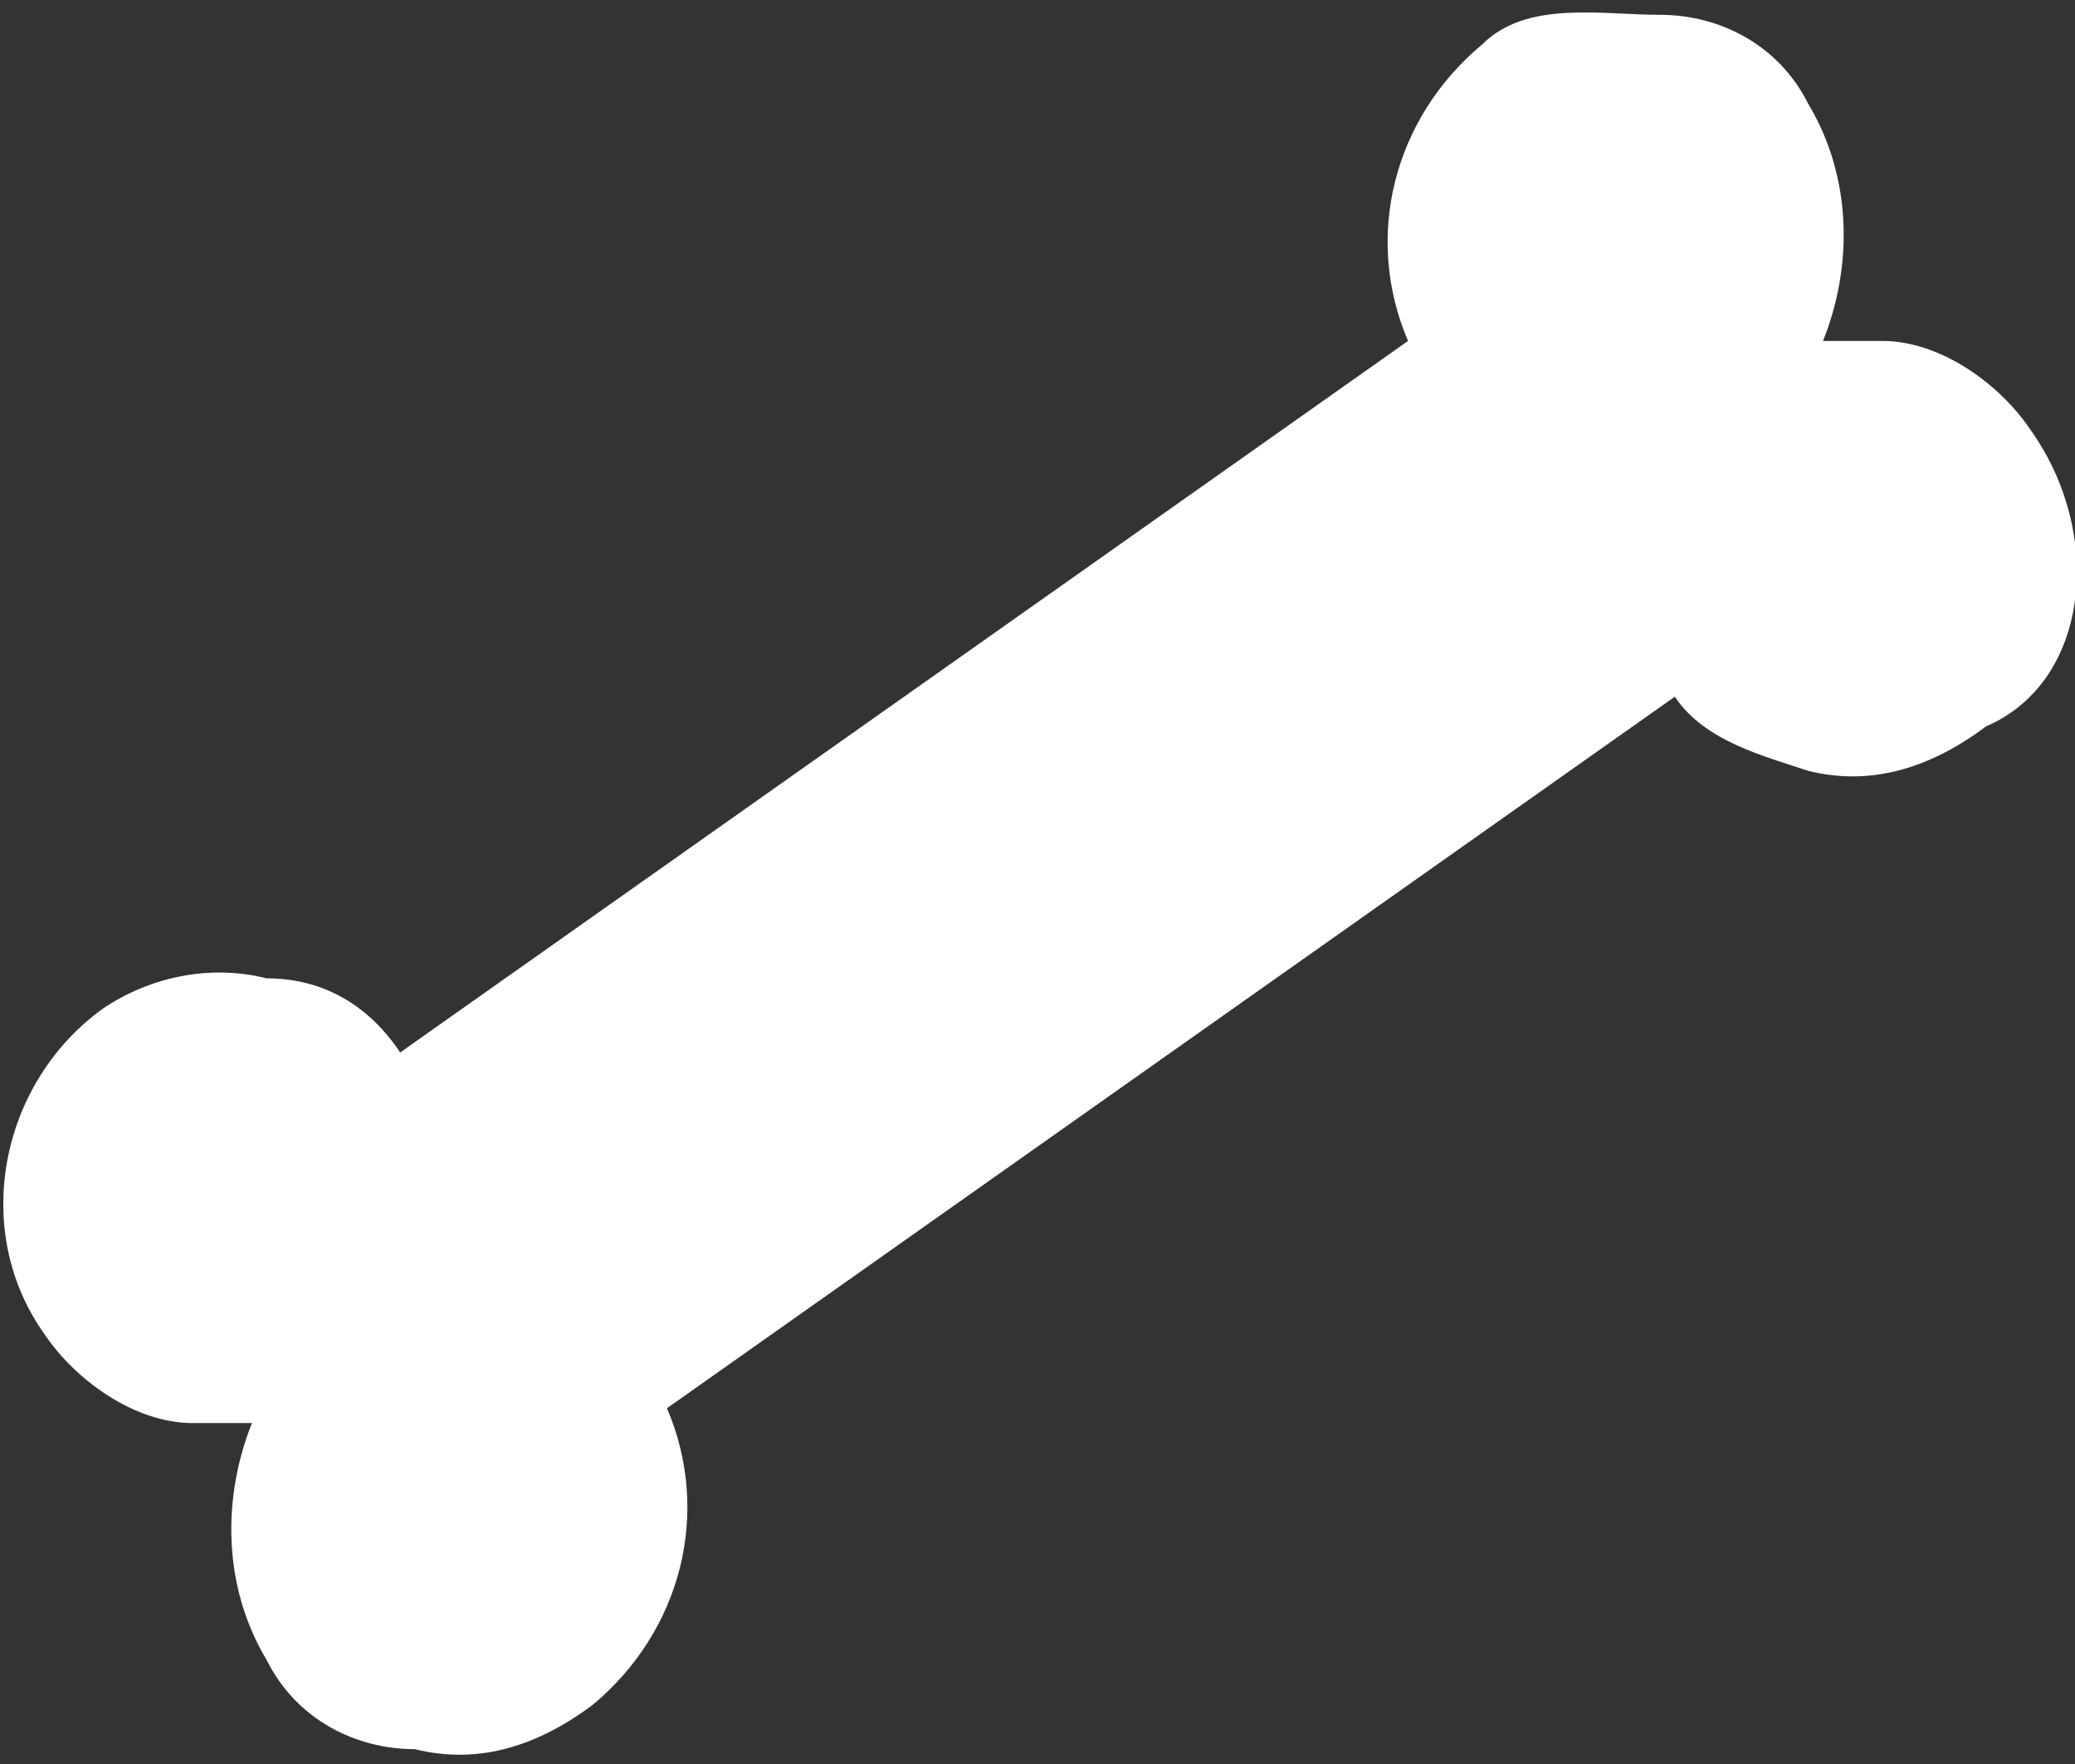 <?xml version="1.0" encoding="utf-8"?>
<!-- Generator: Adobe Illustrator 18.0.0, SVG Export Plug-In . SVG Version: 6.00 Build 0)  -->
<!DOCTYPE svg PUBLIC "-//W3C//DTD SVG 1.1//EN" "http://www.w3.org/Graphics/SVG/1.1/DTD/svg11.dtd">
<svg version="1.1" id="Layer_1" xmlns="http://www.w3.org/2000/svg" xmlns:xlink="http://www.w3.org/1999/xlink" x="0px" y="0px"
	 viewBox="0 0 14 11.9" enable-background="new 0 0 14 11.9" xml:space="preserve">
<rect x="0" y="0" width="14" height="11.9" fill="#333333" stroke="none"/>
<g>
	<path fill="#FFFFFF" d="M13.7,2.9c-0.2-0.3-0.6-0.6-1-0.6c-0.1,0-0.3,0-0.4,0c0.2-0.5,0.2-1.1-0.1-1.6c-0.2-0.4-0.6-0.6-1-0.6
		S10.3,0,10,0.3c-0.6,0.5-0.8,1.3-0.5,2L2.7,7.1l0,0l0,0C2.5,6.8,2.2,6.6,1.8,6.6C1.4,6.5,1,6.6,0.7,6.8C0,7.3-0.2,8.3,0.3,9
		c0.2,0.3,0.6,0.6,1,0.6c0.1,0,0.3,0,0.4,0c-0.2,0.5-0.2,1.1,0.1,1.6c0.2,0.4,0.6,0.6,1,0.6c0.4,0.1,0.8,0,1.2-0.3
		c0.6-0.5,0.8-1.3,0.5-2l6.8-4.8l0,0c0.2,0.3,0.6,0.4,0.9,0.5c0.4,0.1,0.8,0,1.2-0.3C14.1,4.6,14.2,3.6,13.7,2.9z"/>
	<g id="Capa_1_76_">
	</g>
</g>
</svg>
